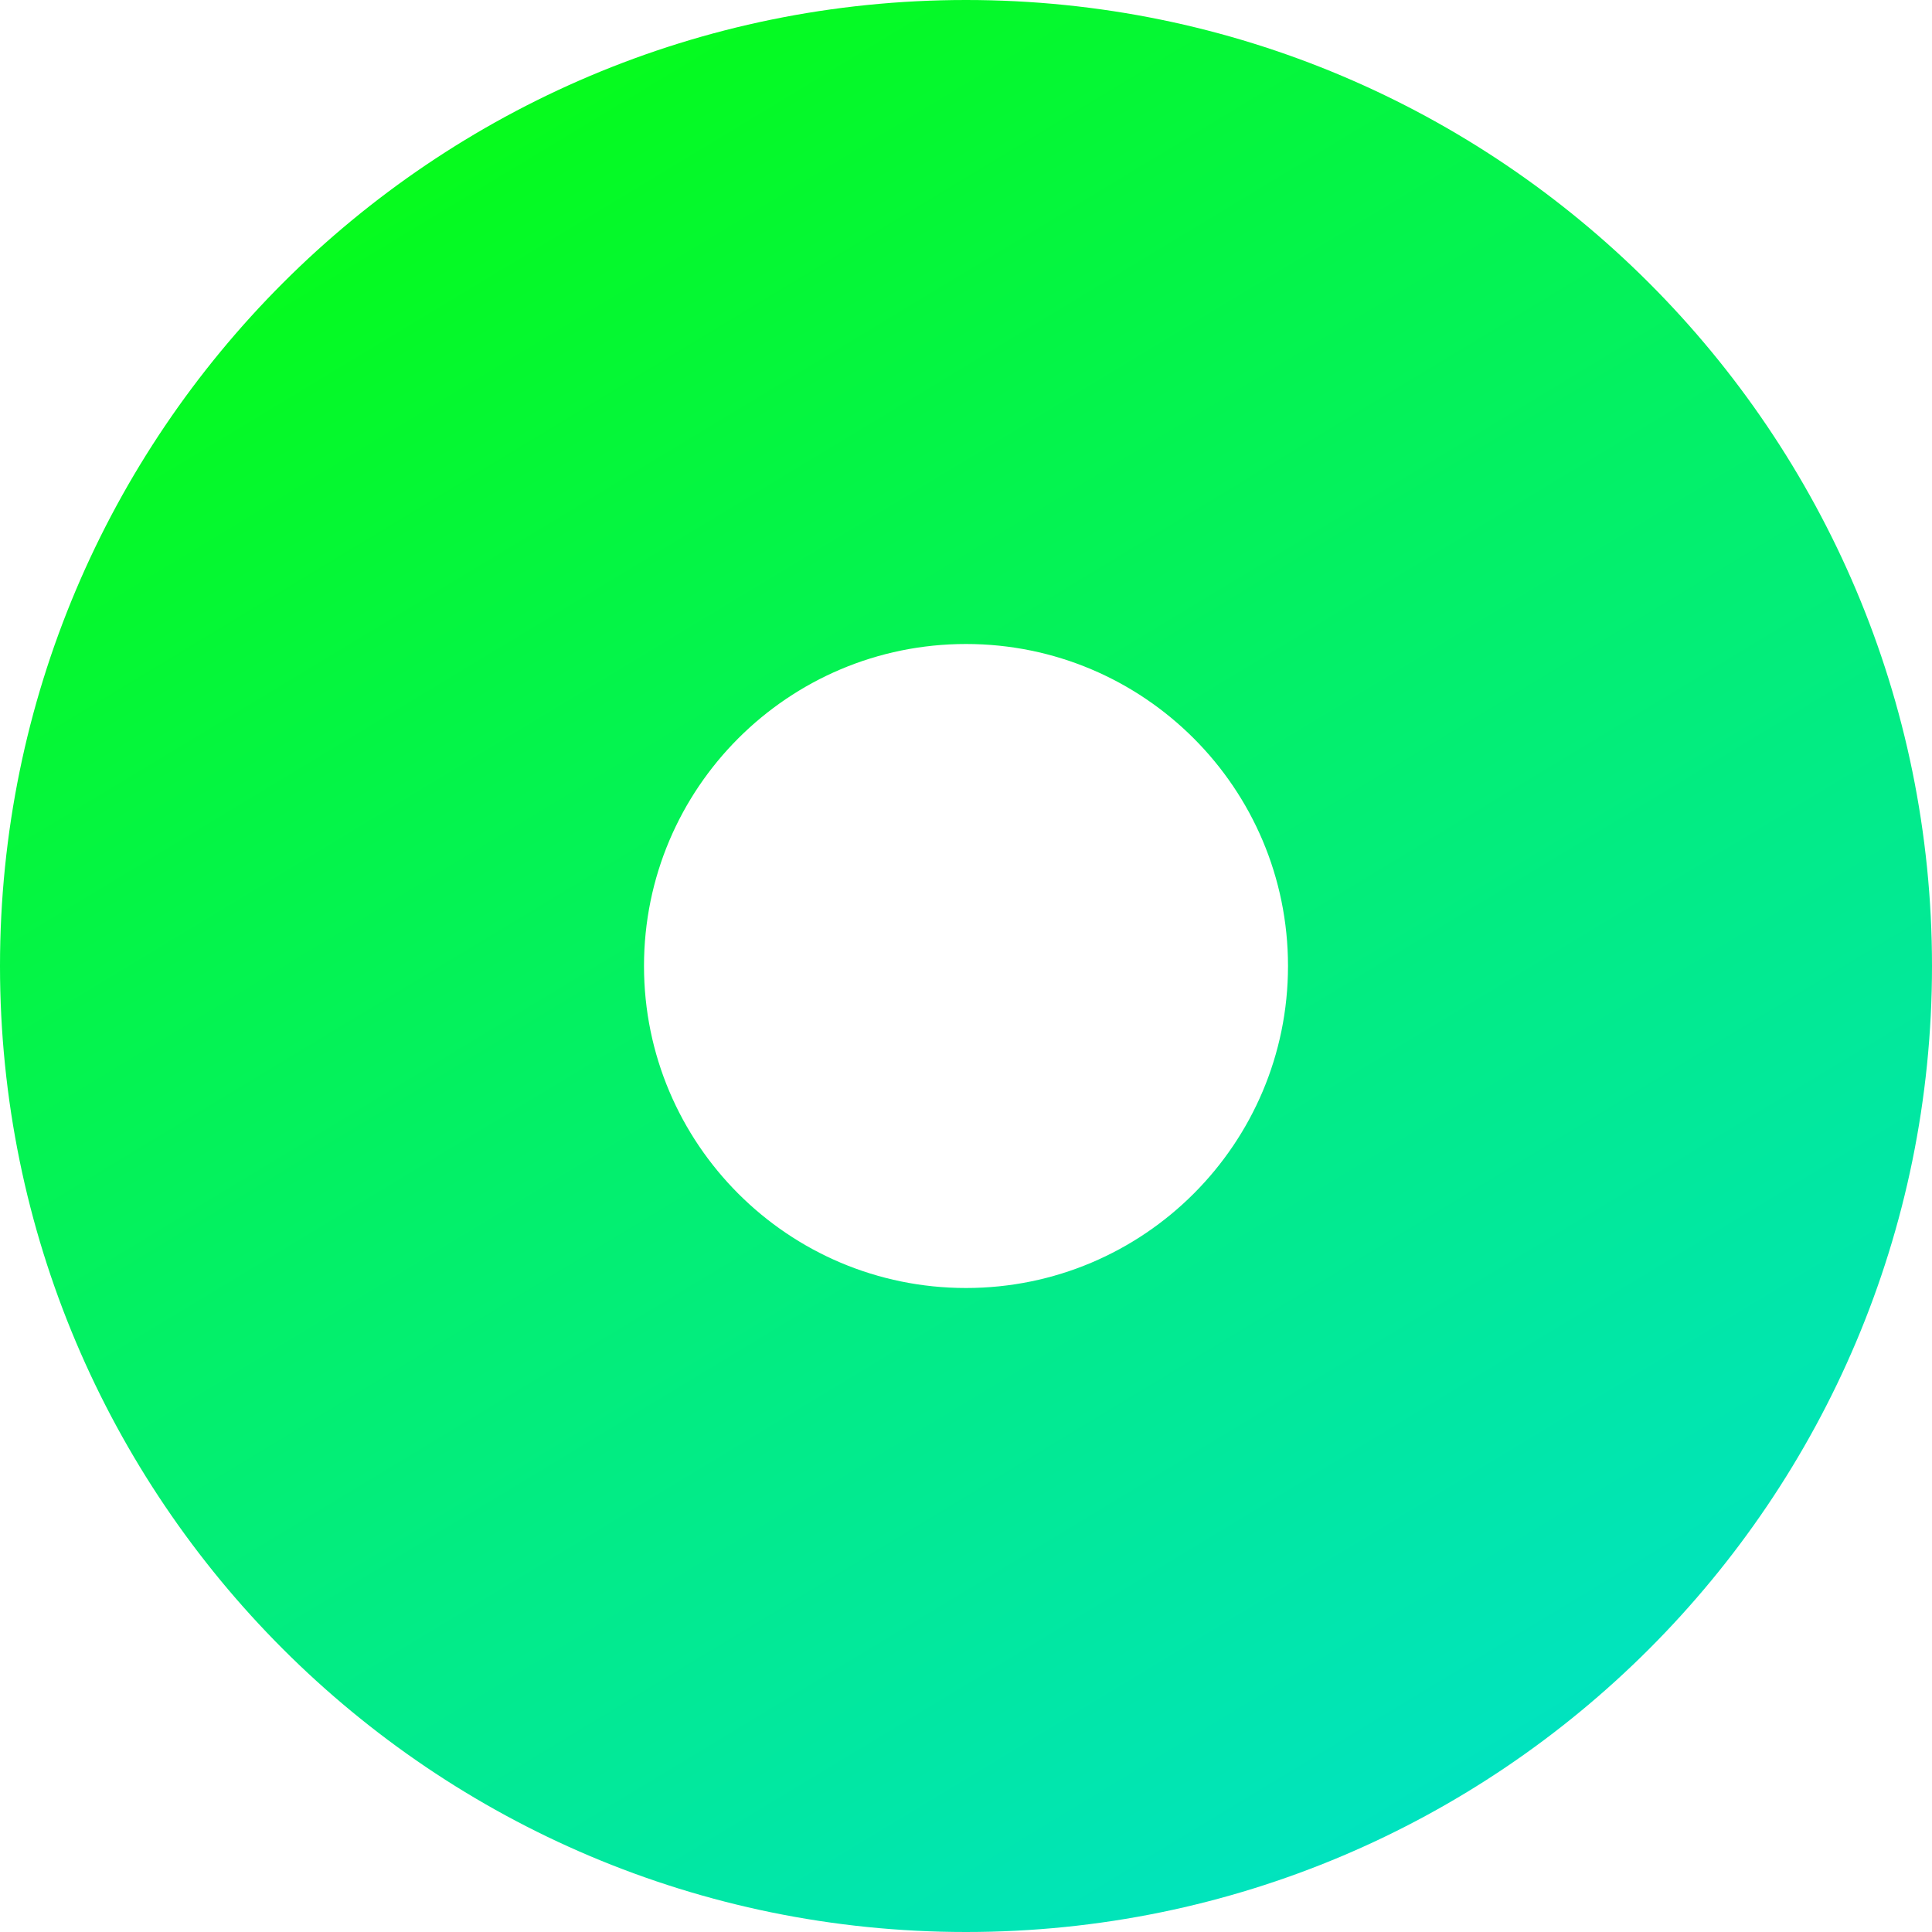 <svg width="24" height="24" viewBox="0 0 24 24" fill="none" xmlns="http://www.w3.org/2000/svg">
<path id="button" fill-rule="evenodd" clip-rule="evenodd" d="M12 24C18.627 24 24 18.627 24 12C24 5.373 18.627 0 12 0C5.373 0 0 5.373 0 12C0 18.627 5.373 24 12 24ZM12 16C14.209 16 16 14.209 16 12C16 9.791 14.209 8 12 8C9.791 8 8 9.791 8 12C8 14.209 9.791 16 12 16Z" fill="url(#paint0_linear_3406_8)"/>
<defs>
<linearGradient id="paint0_linear_3406_8" x1="5" y1="-1.92473e-07" x2="19.5" y2="24" gradientUnits="userSpaceOnUse">
<stop stop-color="#06FD10"/>
<stop offset="1" stop-color="#00E1CE"/>
</linearGradient>
</defs>
</svg>
